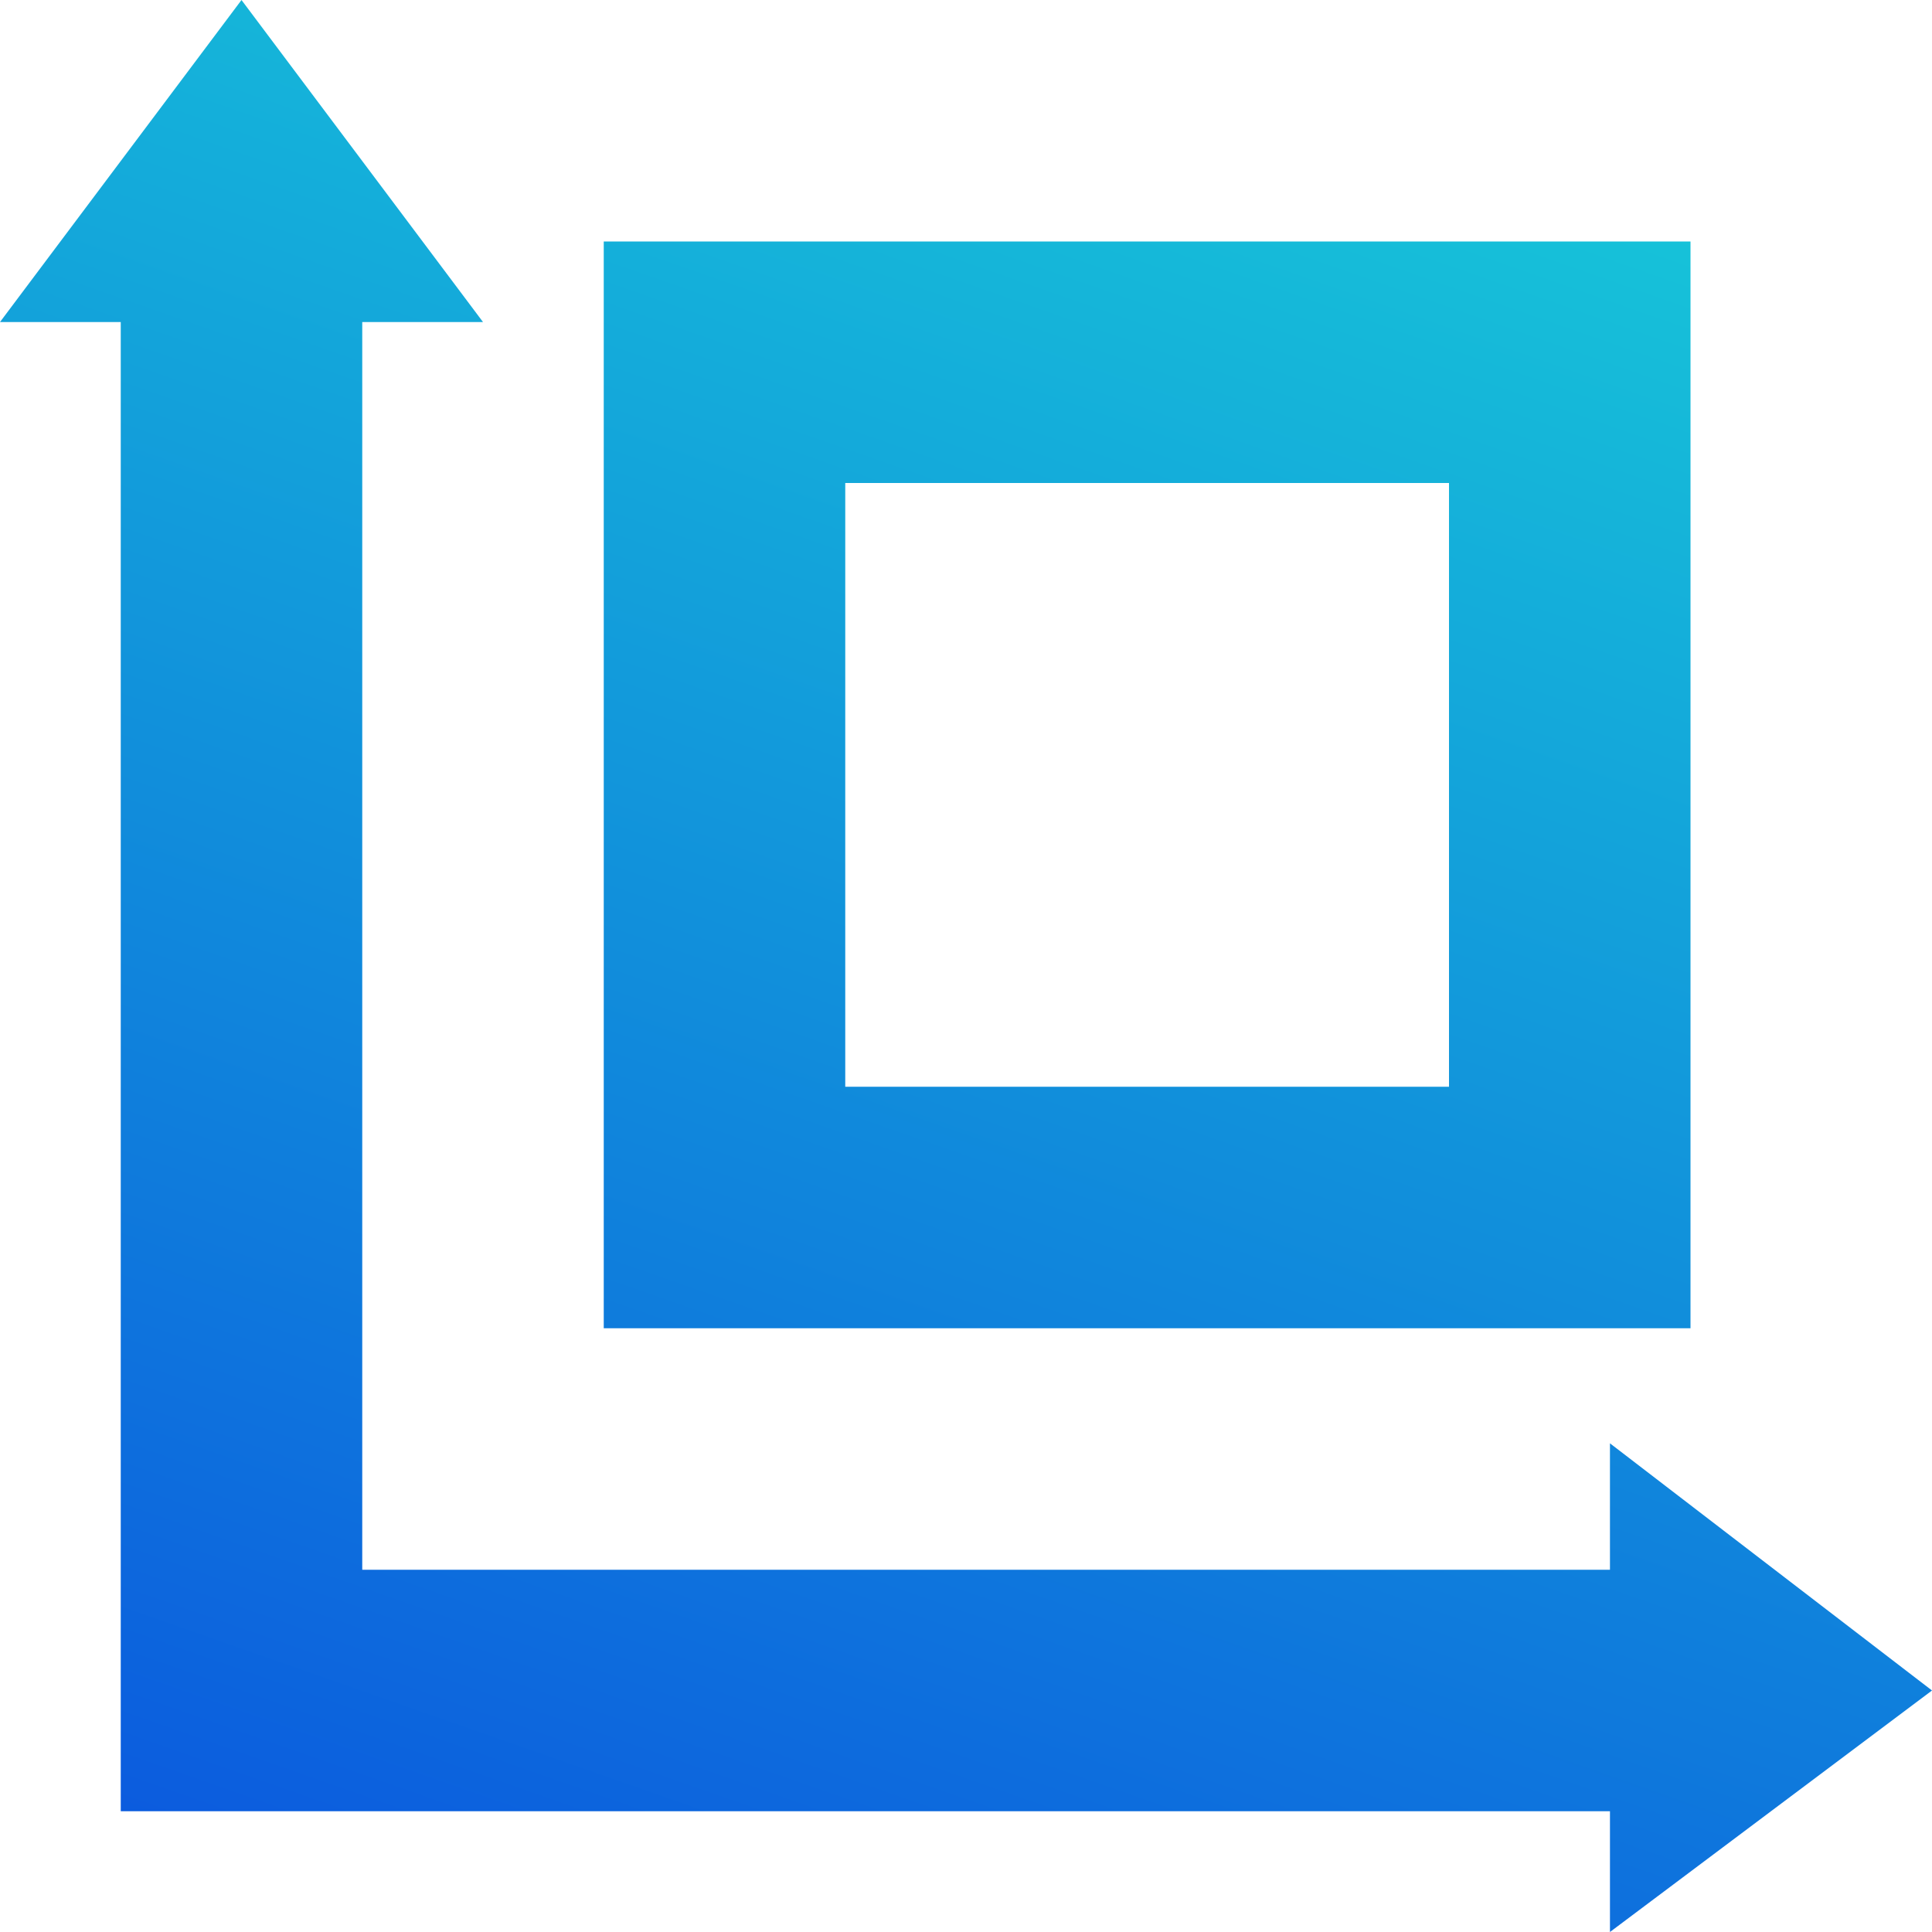 <svg width="16" height="16" viewBox="0 0 16 16" fill="none" xmlns="http://www.w3.org/2000/svg">
<path d="M13.333 11.953V13H3V2.667L4 2.667L2 0L0 2.667H1V15H13.333V16L16 14L13.333 11.953Z" fill="url(#paint0_linear_1874_1311)"/>
<path d="M5 11H14V2H5V11ZM7 4H12V9H7V4Z" fill="url(#paint1_linear_1874_1311)"/>
<defs>
<linearGradient id="paint0_linear_1874_1311" x1="12.499" y1="-4.236" x2="4.023" y2="19.941" gradientUnits="userSpaceOnUse">
<stop stop-color="#1AE3D7"/>
<stop offset="1" stop-color="#0945DF"/>
</linearGradient>
<linearGradient id="paint1_linear_1874_1311" x1="12.499" y1="-4.236" x2="4.023" y2="19.941" gradientUnits="userSpaceOnUse">
<stop stop-color="#1AE3D7"/>
<stop offset="1" stop-color="#0945DF"/>
</linearGradient>
</defs>
</svg>
